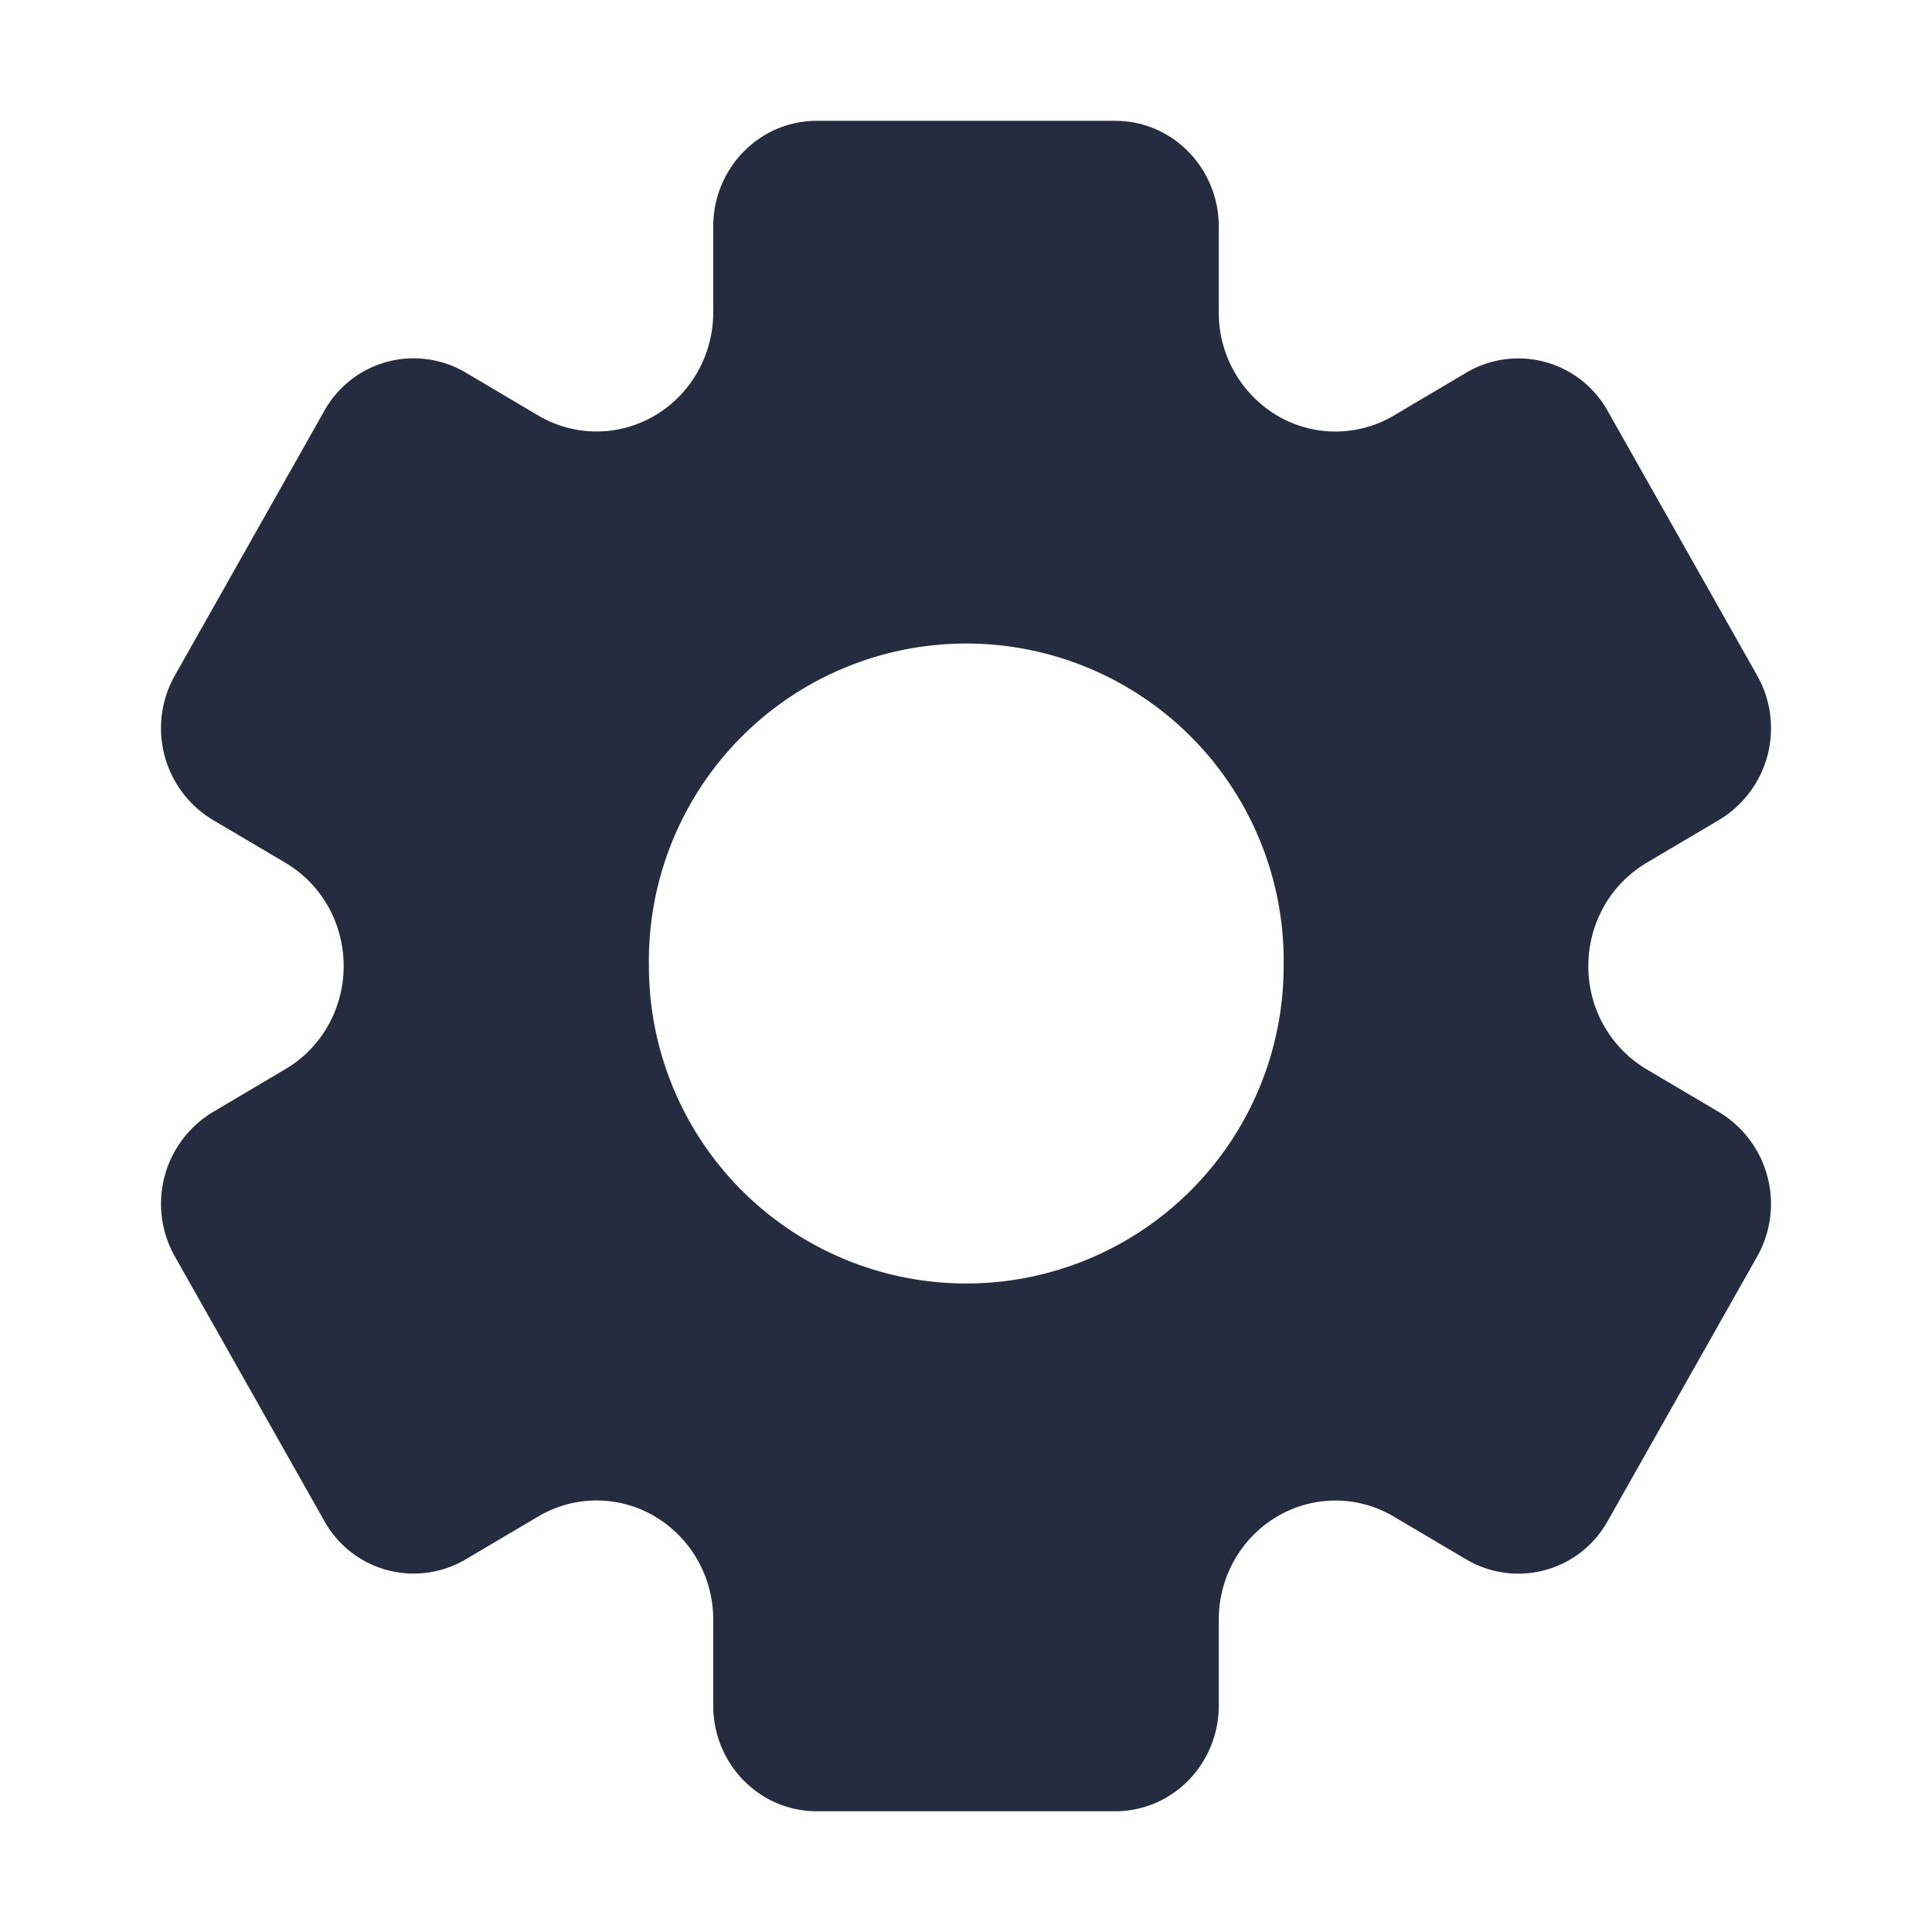 <svg xmlns="http://www.w3.org/2000/svg" width="24" height="24" viewBox="0 0 24 24">
    <path fill="#262C40" fill-rule="nonzero" d="M12.003 15.944A3.943 3.943 0 0 1 8.061 12a3.943 3.943 0 1 1 7.885 0 3.943 3.943 0 0 1-3.943 3.944m8.453-5.227l.902-.533a1.33 1.33 0 0 0 .47-1.793l-1.855-3.283a1.27 1.27 0 0 0-1.756-.48l-.904.535a1.423 1.423 0 0 1-1.452-.003 1.486 1.486 0 0 1-.721-1.28V2.814c0-.725-.575-1.313-1.285-1.313h-3.71c-.71 0-1.285.588-1.285 1.313V3.88c0 .527-.274 1.013-.72 1.279a1.423 1.423 0 0 1-1.453.003l-.904-.535a1.27 1.27 0 0 0-1.756.48L2.172 8.391a1.33 1.33 0 0 0 .47 1.793l.902.533c.449.264.725.752.725 1.282v.003c0 .528-.276 1.017-.725 1.28l-.902.534a1.33 1.33 0 0 0-.47 1.792l1.855 3.283a1.27 1.27 0 0 0 1.756.481l.904-.534a1.421 1.421 0 0 1 1.452.002v.001c.447.265.721.752.721 1.278v1.069c0 .724.575 1.312 1.285 1.312h3.71c.71 0 1.285-.588 1.285-1.313V20.12c0-.526.274-1.013.72-1.278a1.419 1.419 0 0 1 1.453-.003l.904.534a1.27 1.27 0 0 0 1.756-.481l1.855-3.283a1.33 1.33 0 0 0-.47-1.792l-.902-.533a1.485 1.485 0 0 1-.725-1.281v-.003c0-.53.276-1.018.725-1.282"/>
</svg>
